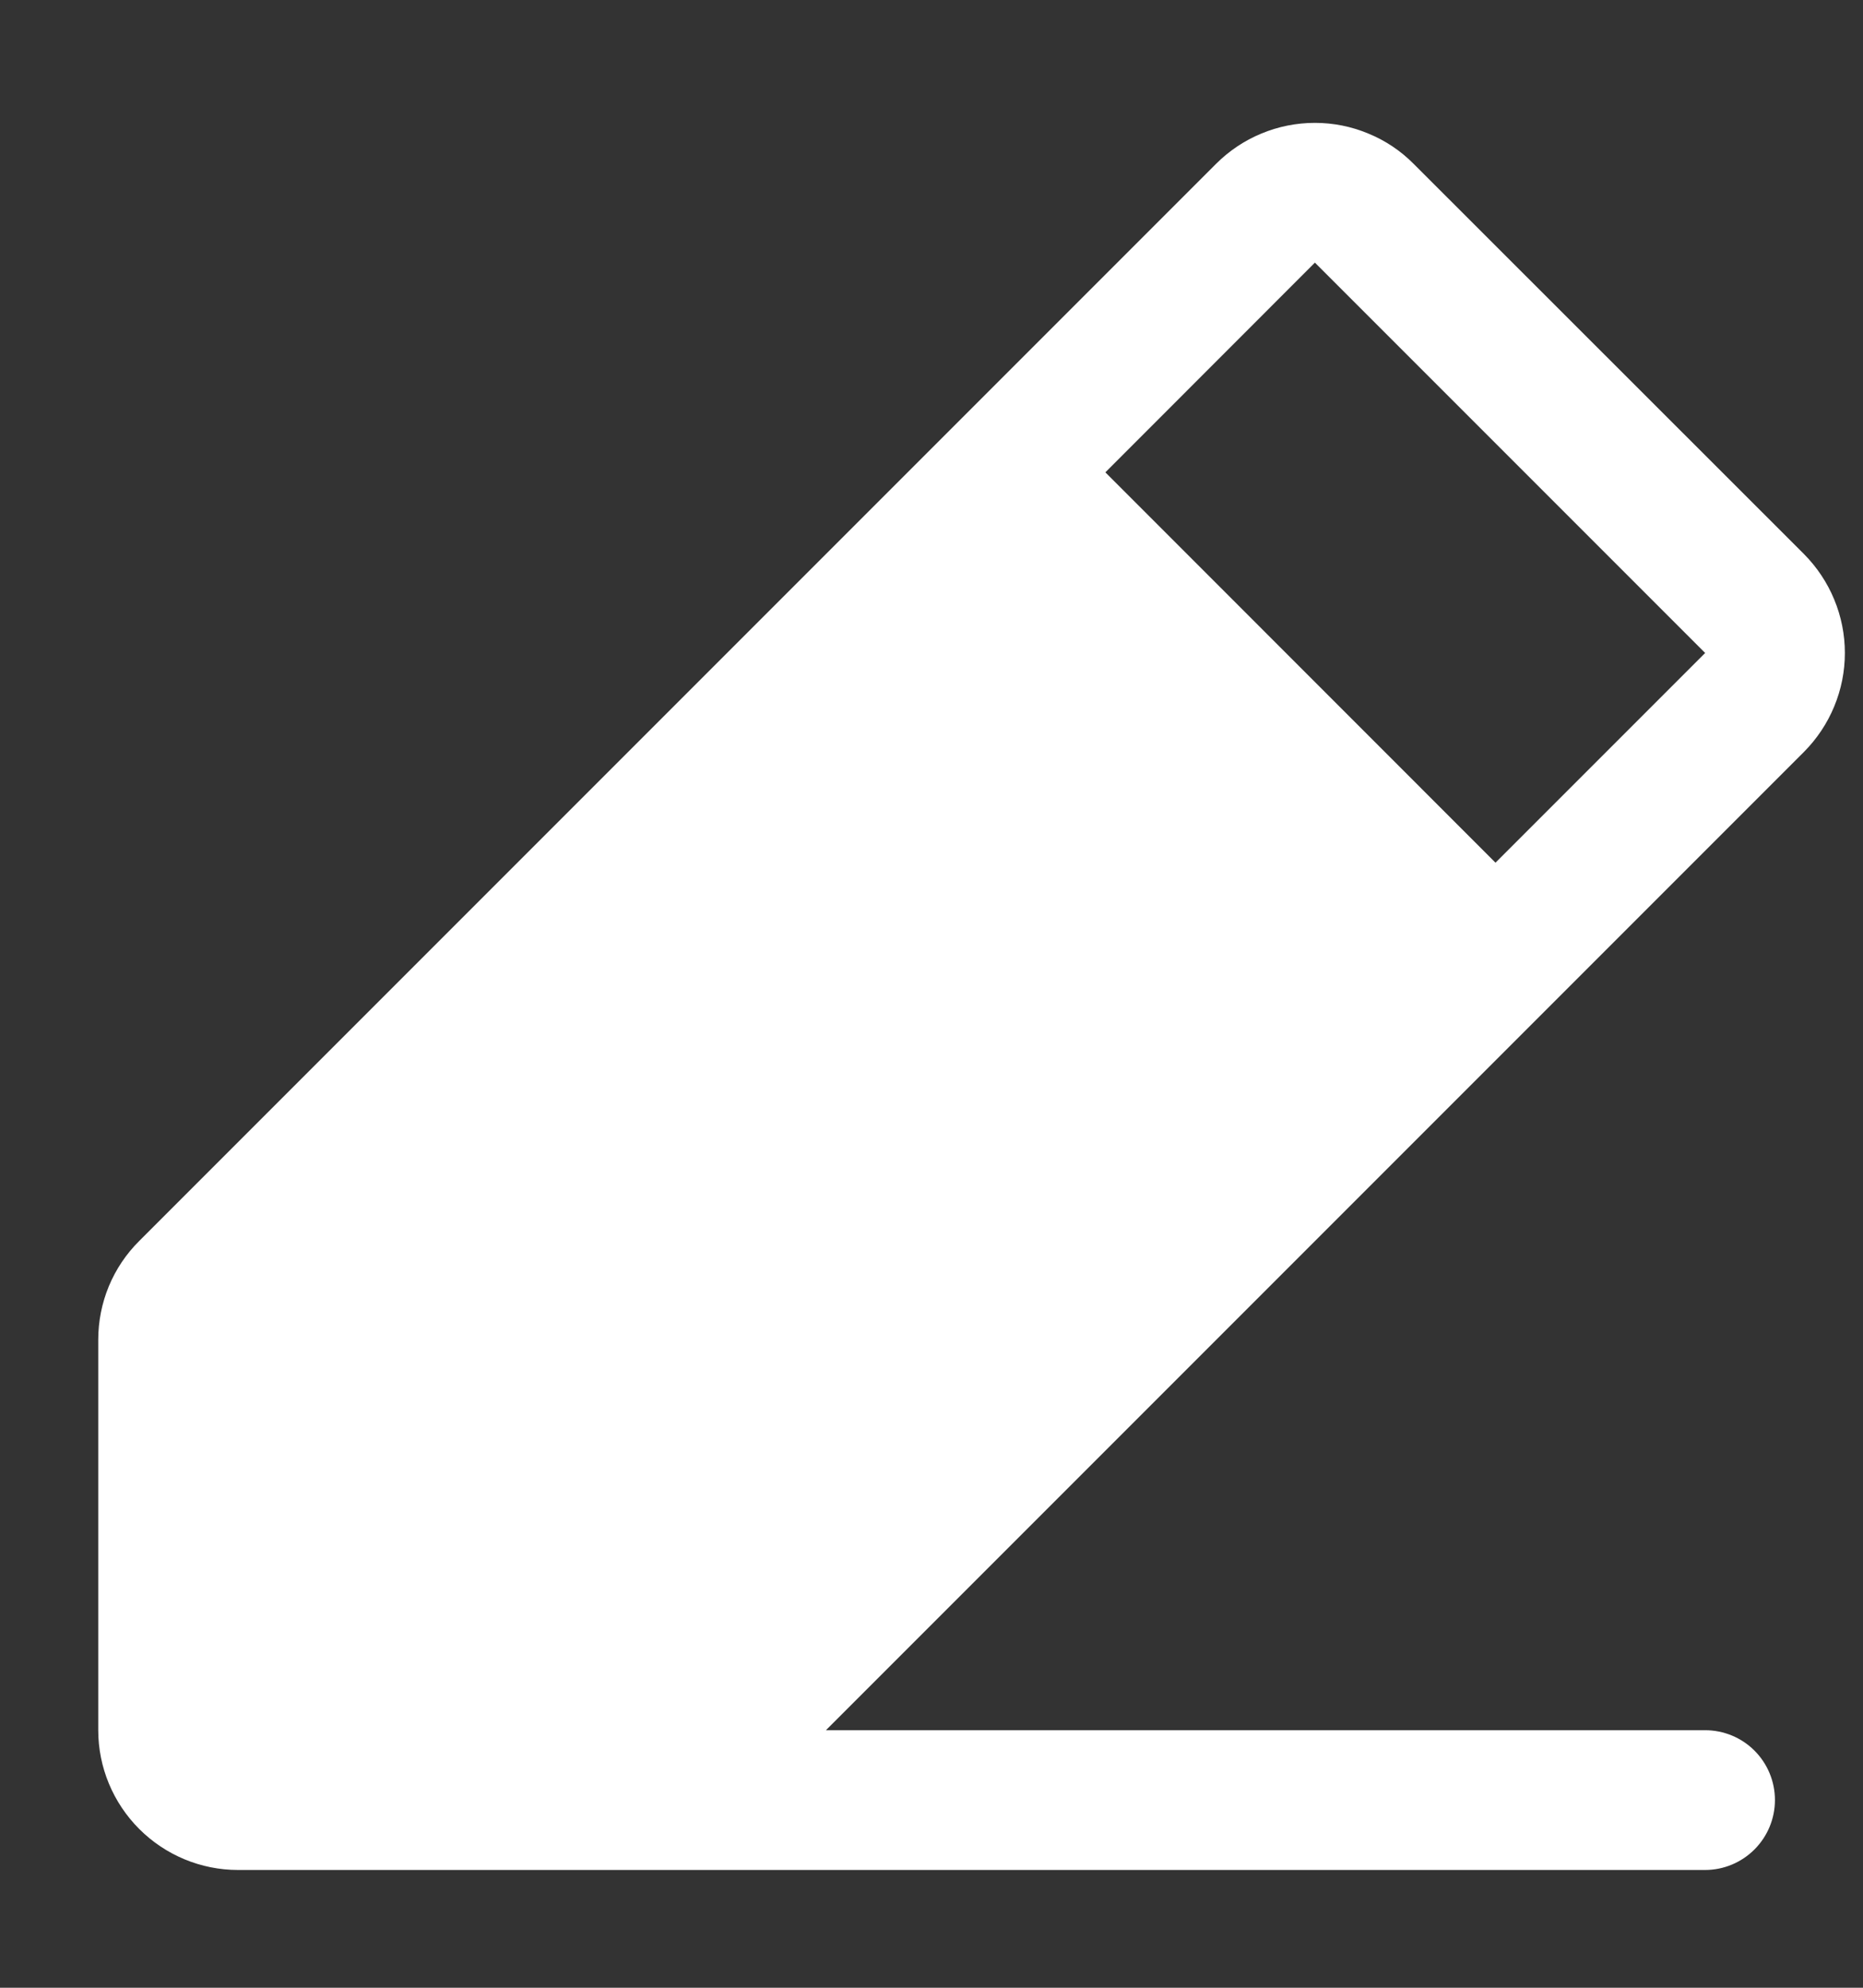 <svg width="15" height="16" viewBox="0 0 15 16" fill="none" xmlns="http://www.w3.org/2000/svg">
<rect x="0" y="0" width="15" height="16" fill="#333333" stroke="none"/>
<path d="M14.525 4.46L11.382 1.319C11.278 1.214 11.154 1.131 11.017 1.075C10.881 1.018 10.735 0.989 10.587 0.989C10.439 0.989 10.293 1.018 10.156 1.075C10.02 1.131 9.896 1.214 9.791 1.319L1.121 9.989C1.016 10.093 0.933 10.217 0.876 10.354C0.82 10.49 0.791 10.636 0.791 10.784V13.927C0.791 14.225 0.91 14.511 1.121 14.722C1.332 14.933 1.618 15.052 1.916 15.052H13.729C13.878 15.052 14.021 14.992 14.126 14.887C14.232 14.781 14.291 14.638 14.291 14.489C14.291 14.34 14.232 14.197 14.126 14.091C14.021 13.986 13.878 13.927 13.729 13.927H6.65L14.525 6.052C14.629 5.947 14.712 5.823 14.768 5.687C14.825 5.55 14.854 5.404 14.854 5.256C14.854 5.108 14.825 4.962 14.768 4.825C14.712 4.689 14.629 4.565 14.525 4.46ZM12.041 6.944L8.9 3.802L10.587 2.114L13.729 5.256L12.041 6.944Z" fill="white"/>
</svg>
